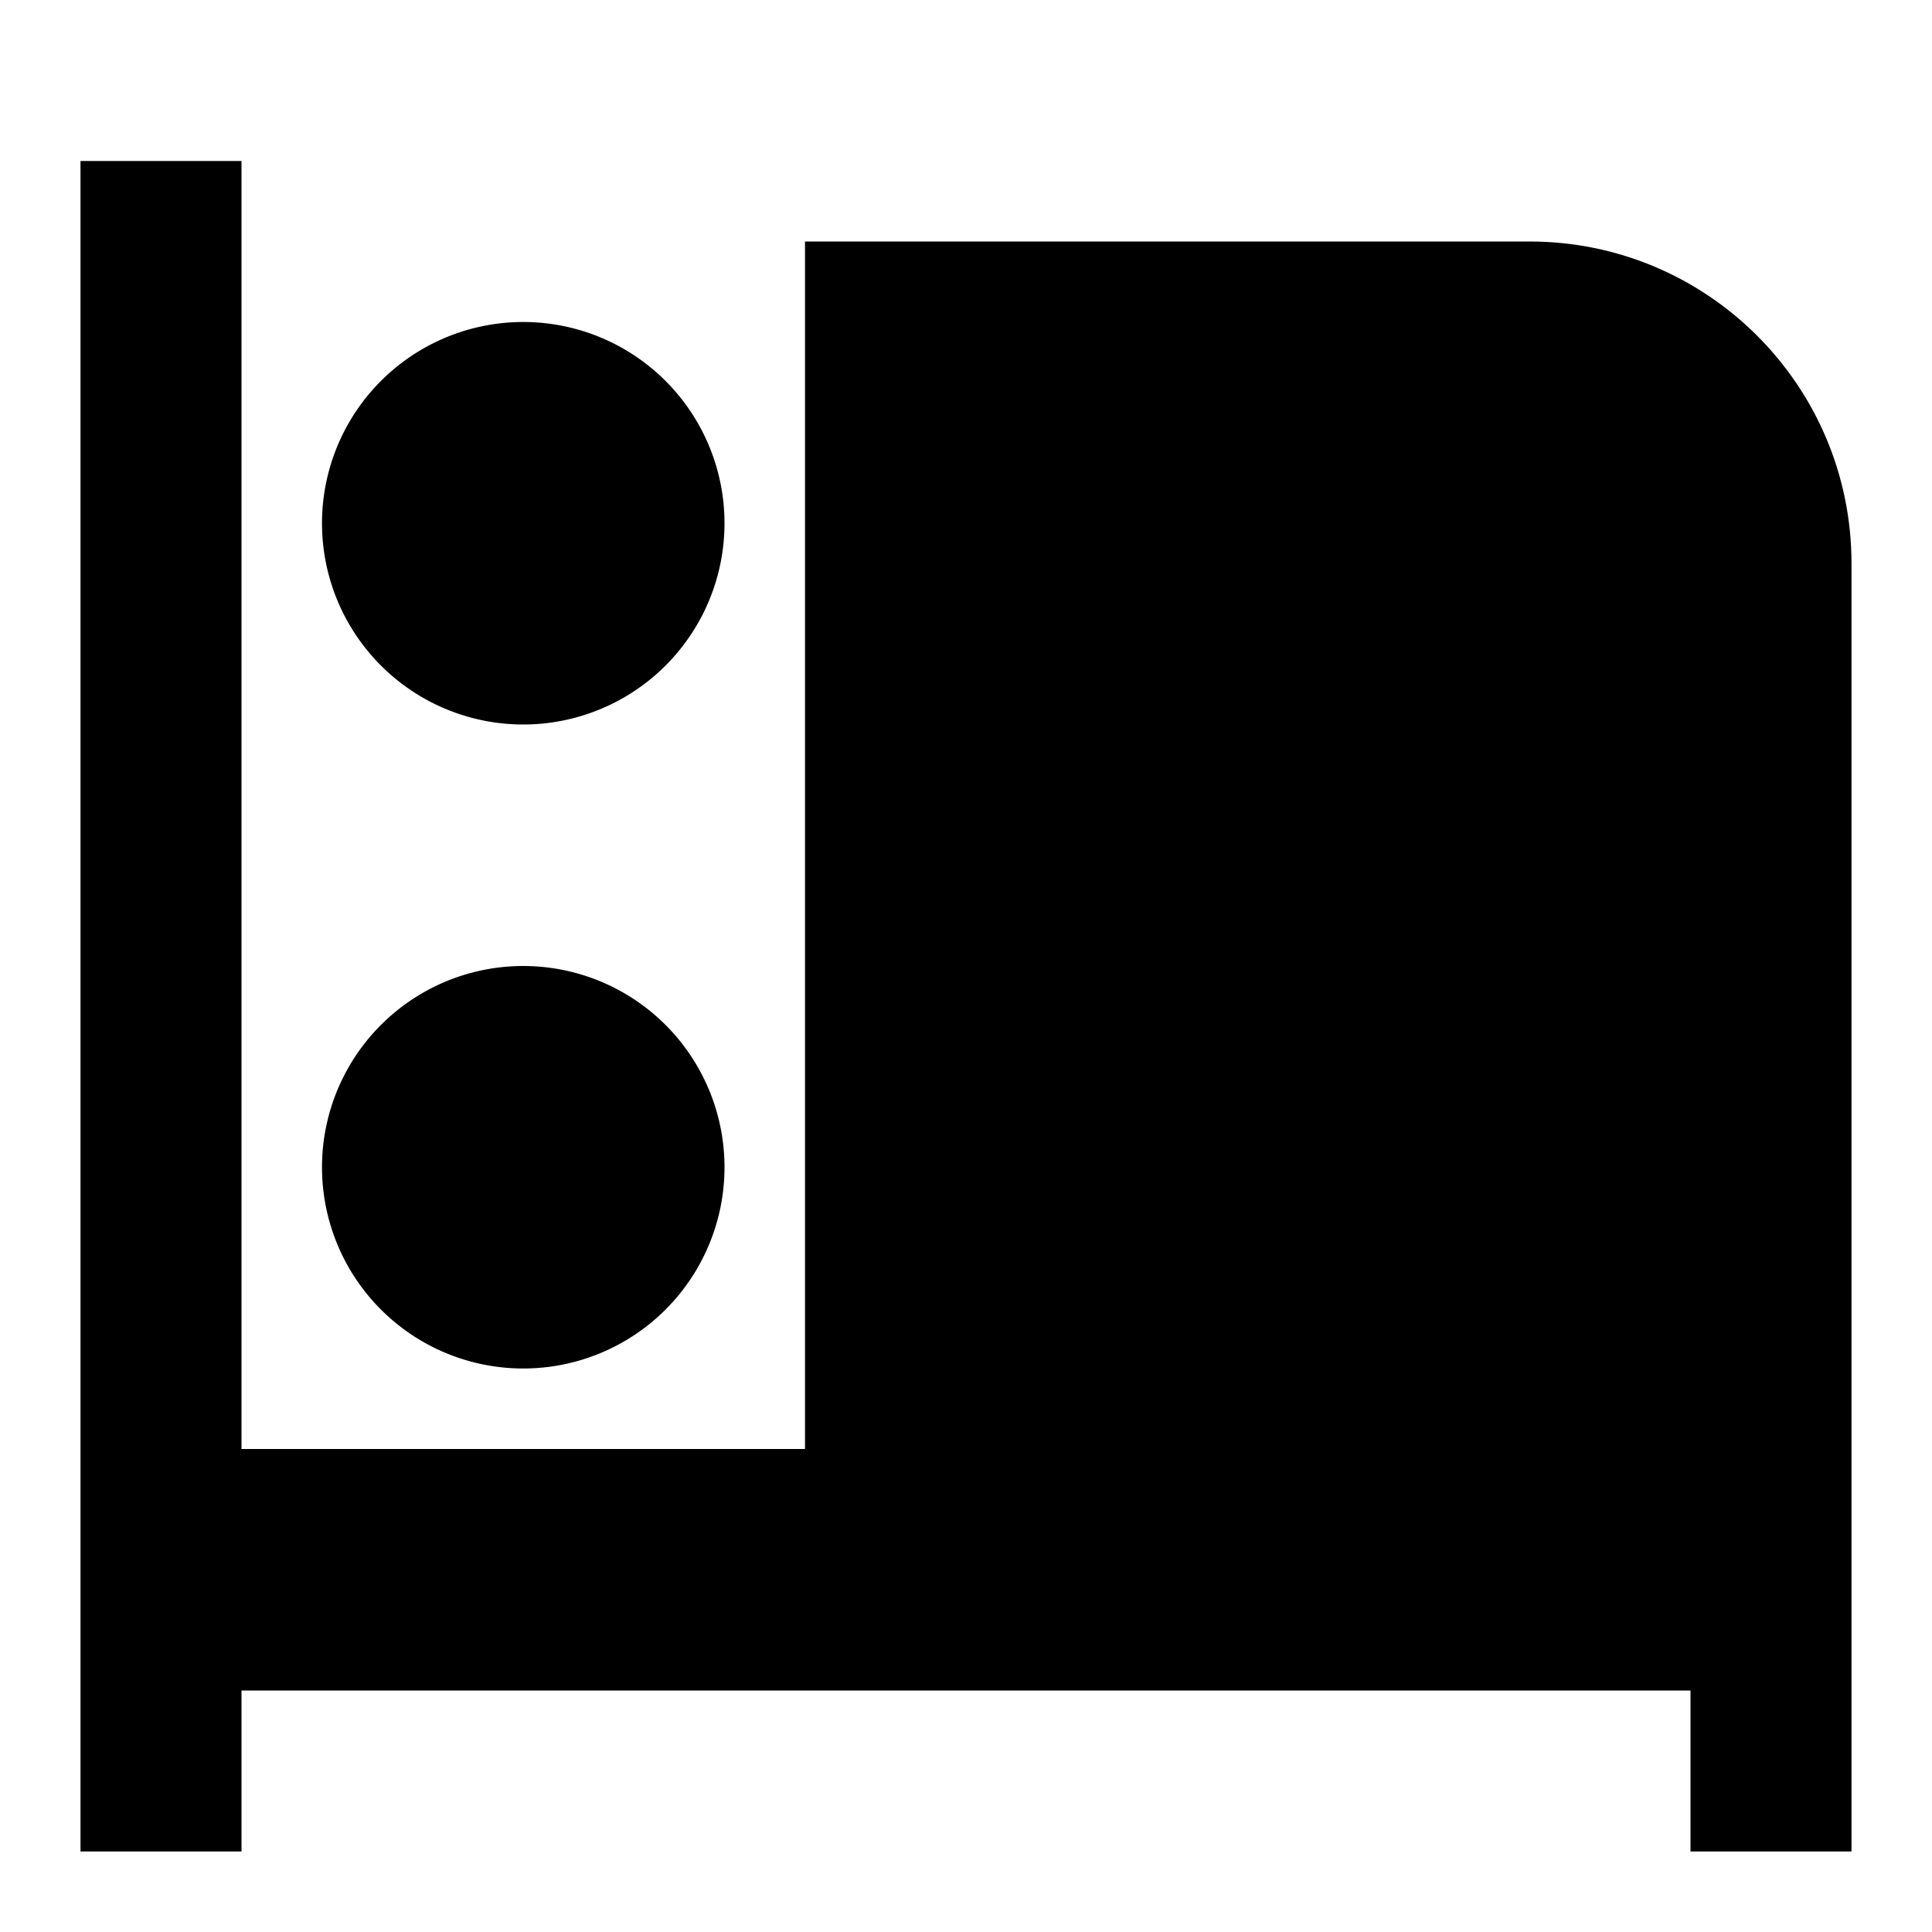 <?xml version="1.0" encoding="UTF-8" standalone="no"?>
<svg
   version="1.1"
   width="24"
   height="24"
   viewBox="0 0 24 24"
   id="svg69"
   sodipodi:docname="bed-bunk.svg"
   inkscape:version="1.1.1 (3bf5ae0d25, 2021-09-20)"
   xmlns:inkscape="http://www.inkscape.org/namespaces/inkscape"
   xmlns:sodipodi="http://sodipodi.sourceforge.net/DTD/sodipodi-0.dtd"
   xmlns="http://www.w3.org/2000/svg"
   xmlns:svg="http://www.w3.org/2000/svg">
  <defs
     id="defs73" />
  <sodipodi:namedview
     id="namedview71"
     pagecolor="#ffffff"
     bordercolor="#666666"
     borderopacity="1.0"
     inkscape:pageshadow="2"
     inkscape:pageopacity="0.0"
     inkscape:pagecheckerboard="0"
     showgrid="false"
     inkscape:zoom="22.627417"
     inkscape:cx="27.113126"
     inkscape:cy="9.3691648"
     inkscape:window-width="1920"
     inkscape:window-height="1017"
     inkscape:window-x="-8"
     inkscape:window-y="-8"
     inkscape:window-maximized="1"
     inkscape:current-layer="svg69" />
  <path
     d="M 6.5,12 A 2.5,2.5 0 0 0 4,14.5 2.5,2.5 0 0 0 6.5,17 2.5,2.5 0 0 0 9,14.5 2.5,2.5 0 0 0 6.5,12 Z"
     id="path81" />
  <path
     d="M 6.5,4 A 2.5,2.5 0 0 0 4,6.5 2.5,2.5 0 0 0 6.5,9 2.5,2.5 0 0 0 9,6.5 2.5,2.5 0 0 0 6.5,4"
     id="path77" />
  <path
     d="m 1,2 v 21 h 2 v -2 h 18 v 2 h 2 V 7 C 23,4.79 21.21,3 19,3 H 10 V 18 H 3 V 2 Z"
     id="path67"
     sodipodi:nodetypes="cccccccssccccc" />
</svg>
